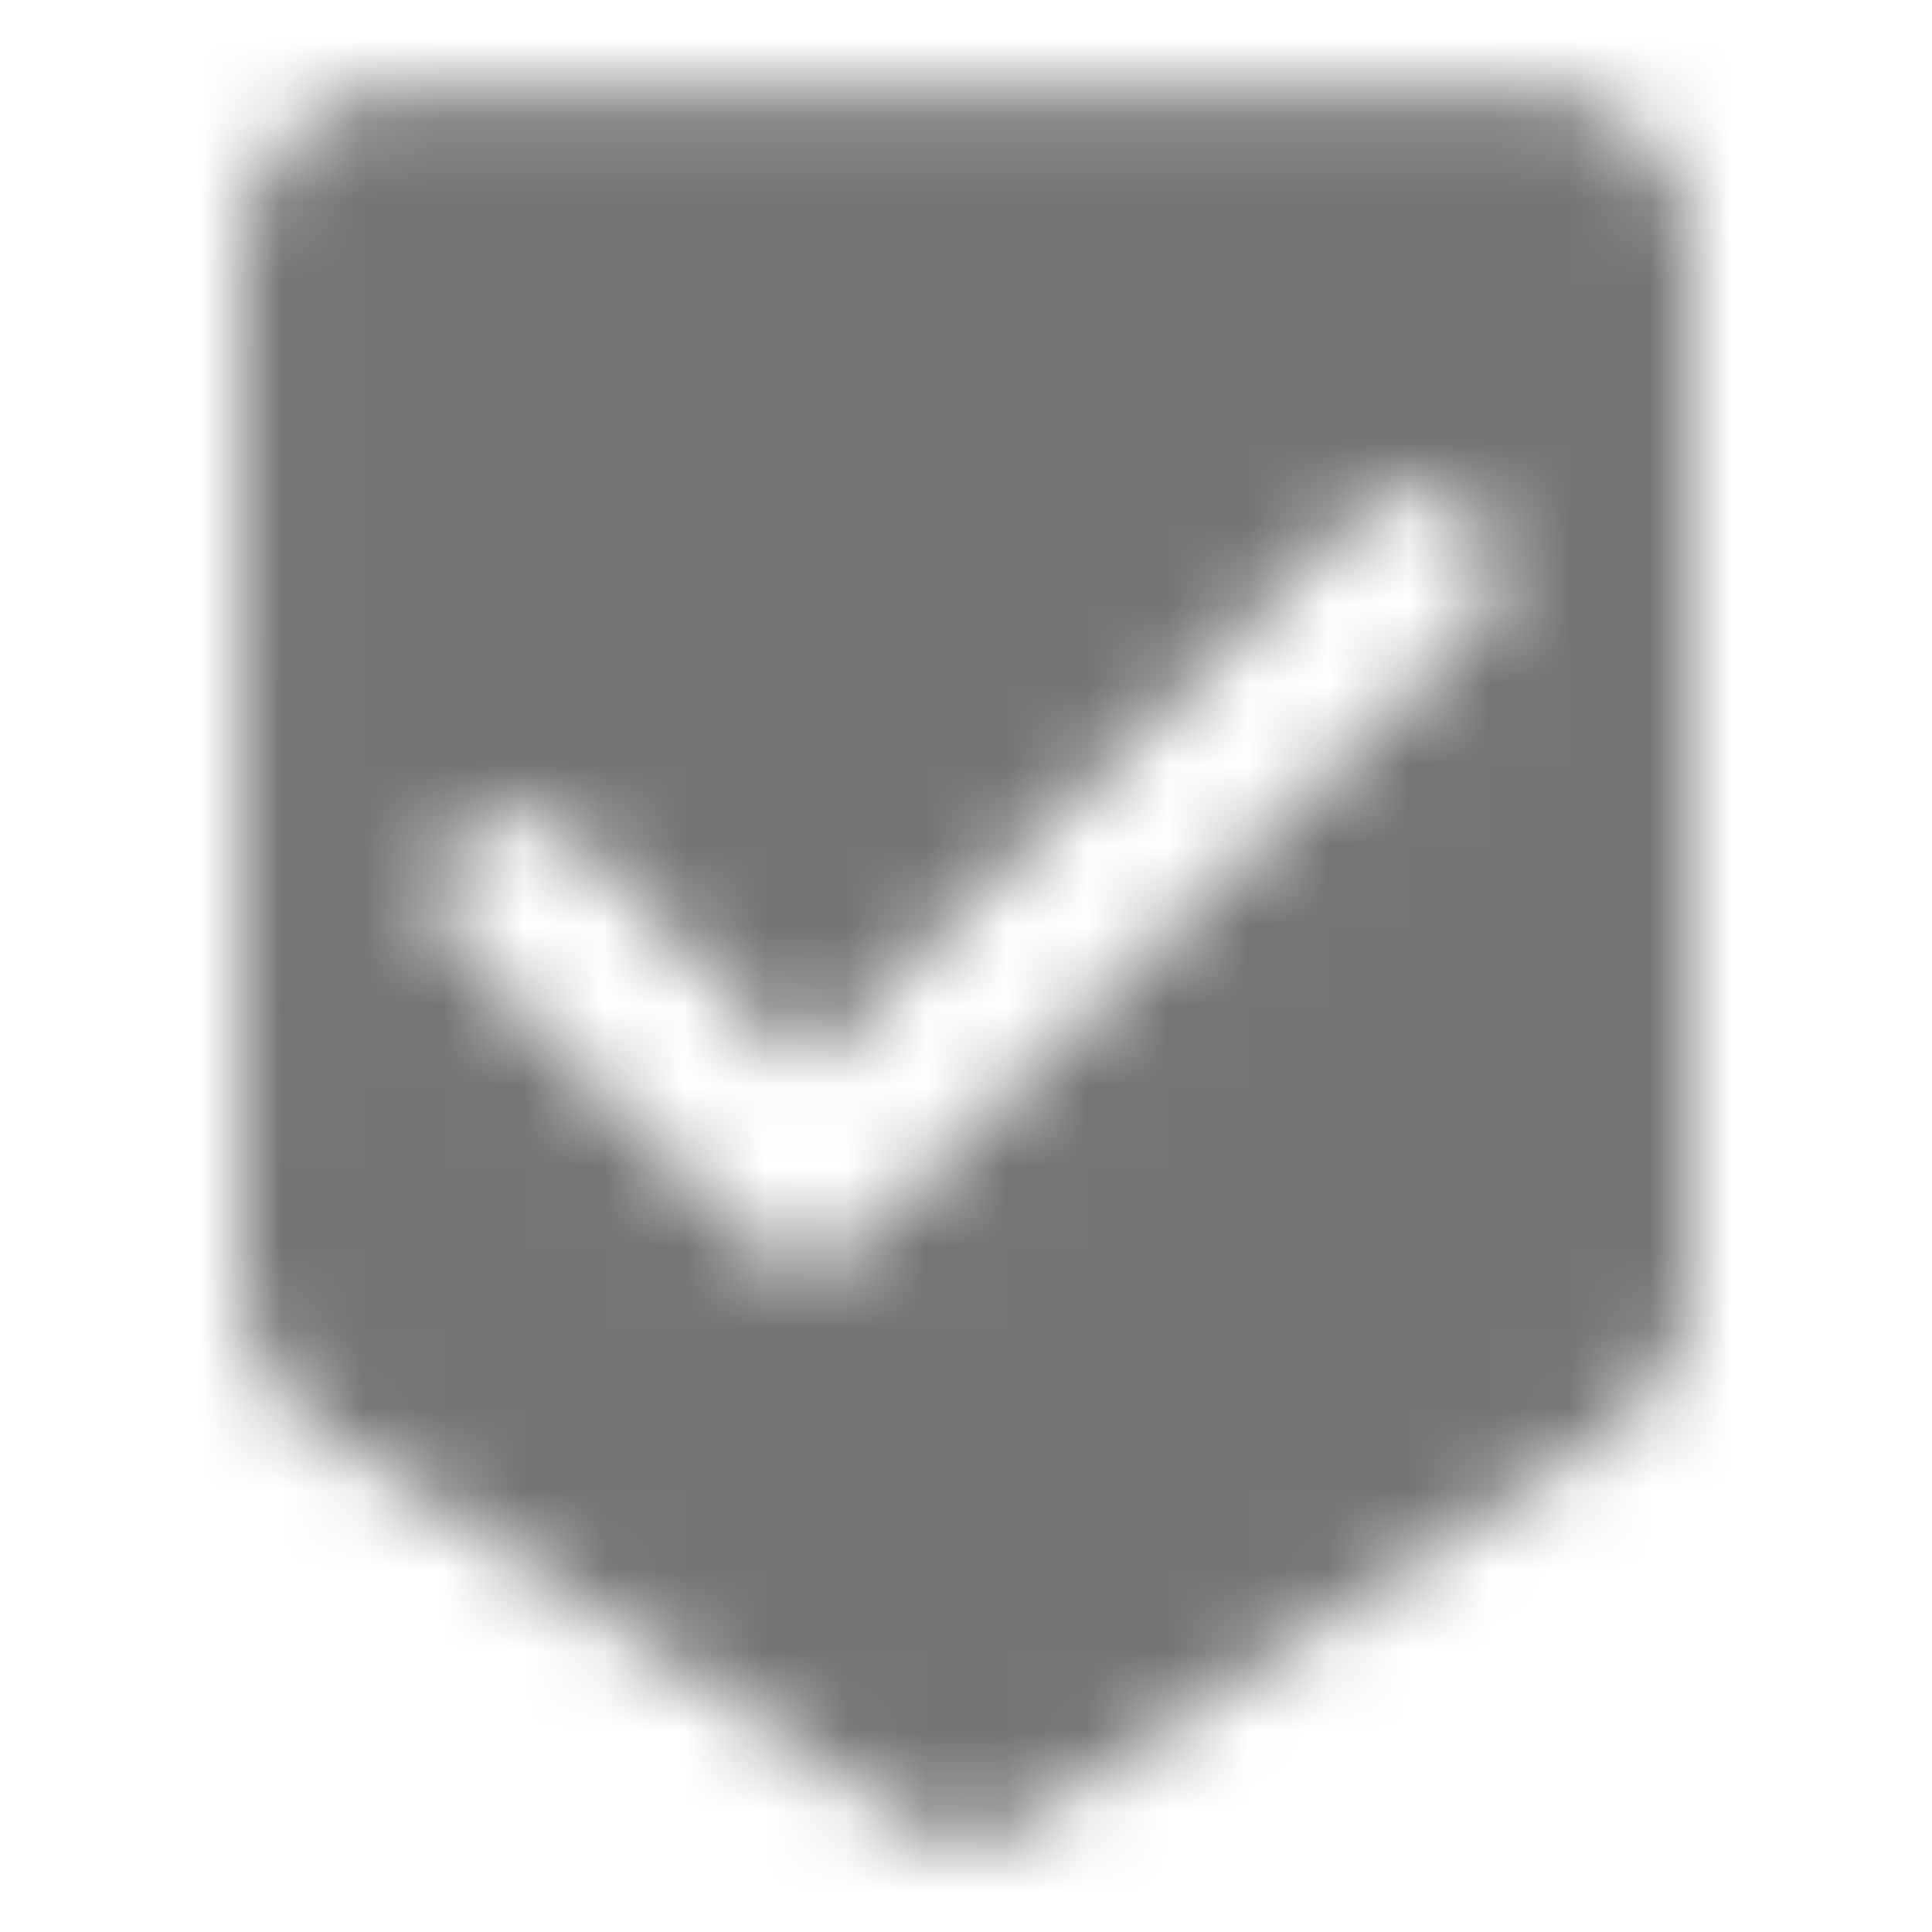 <?xml version="1.0" encoding="UTF-8"?>
<svg width="24px" height="24px" viewBox="0 0 24 24" version="1.1" xmlns="http://www.w3.org/2000/svg" xmlns:xlink="http://www.w3.org/1999/xlink">
    <!-- Generator: Sketch 50 (54983) - http://www.bohemiancoding.com/sketch -->
    <title>icon/maps/beenhere_24px_rounded</title>
    <desc>Created with Sketch.</desc>
    <defs>
        <path d="M19,1.103 L5,1.103 C3.9,1.103 3.01,2.002 3.01,3.103 L3,16.032 C3,16.723 3.35,17.332 3.88,17.692 L11.45,22.733 C11.79,22.953 12.22,22.953 12.56,22.733 L20.12,17.692 C20.65,17.332 21,16.723 21,16.032 L21,3.103 C21,2.002 20.1,1.103 19,1.103 Z M18.3,7.803 L10.71,15.393 C10.32,15.783 9.69,15.783 9.3,15.393 L5.71,11.803 C5.32,11.412 5.32,10.783 5.71,10.393 C6.1,10.002 6.73,10.002 7.12,10.393 L10,13.273 L16.88,6.393 C17.27,6.003 17.9,6.003 18.29,6.393 C18.68,6.782 18.69,7.412 18.3,7.803 Z" id="path-1"></path>
    </defs>
    <g id="icon/maps/beenhere_24px" stroke="none" stroke-width="1" fill="none" fill-rule="evenodd">
        <mask id="mask-2" fill="white">
            <use xlink:href="#path-1"></use>
        </mask>
        <g fill-rule="nonzero"></g>
        <g id="✱-/-Color-/-Icons-/-Black-/-Inactive" mask="url(#mask-2)" fill="#000000" fill-opacity="0.54">
            <rect id="Rectangle" x="0" y="0" width="24" height="24"></rect>
        </g>
    </g>
</svg>